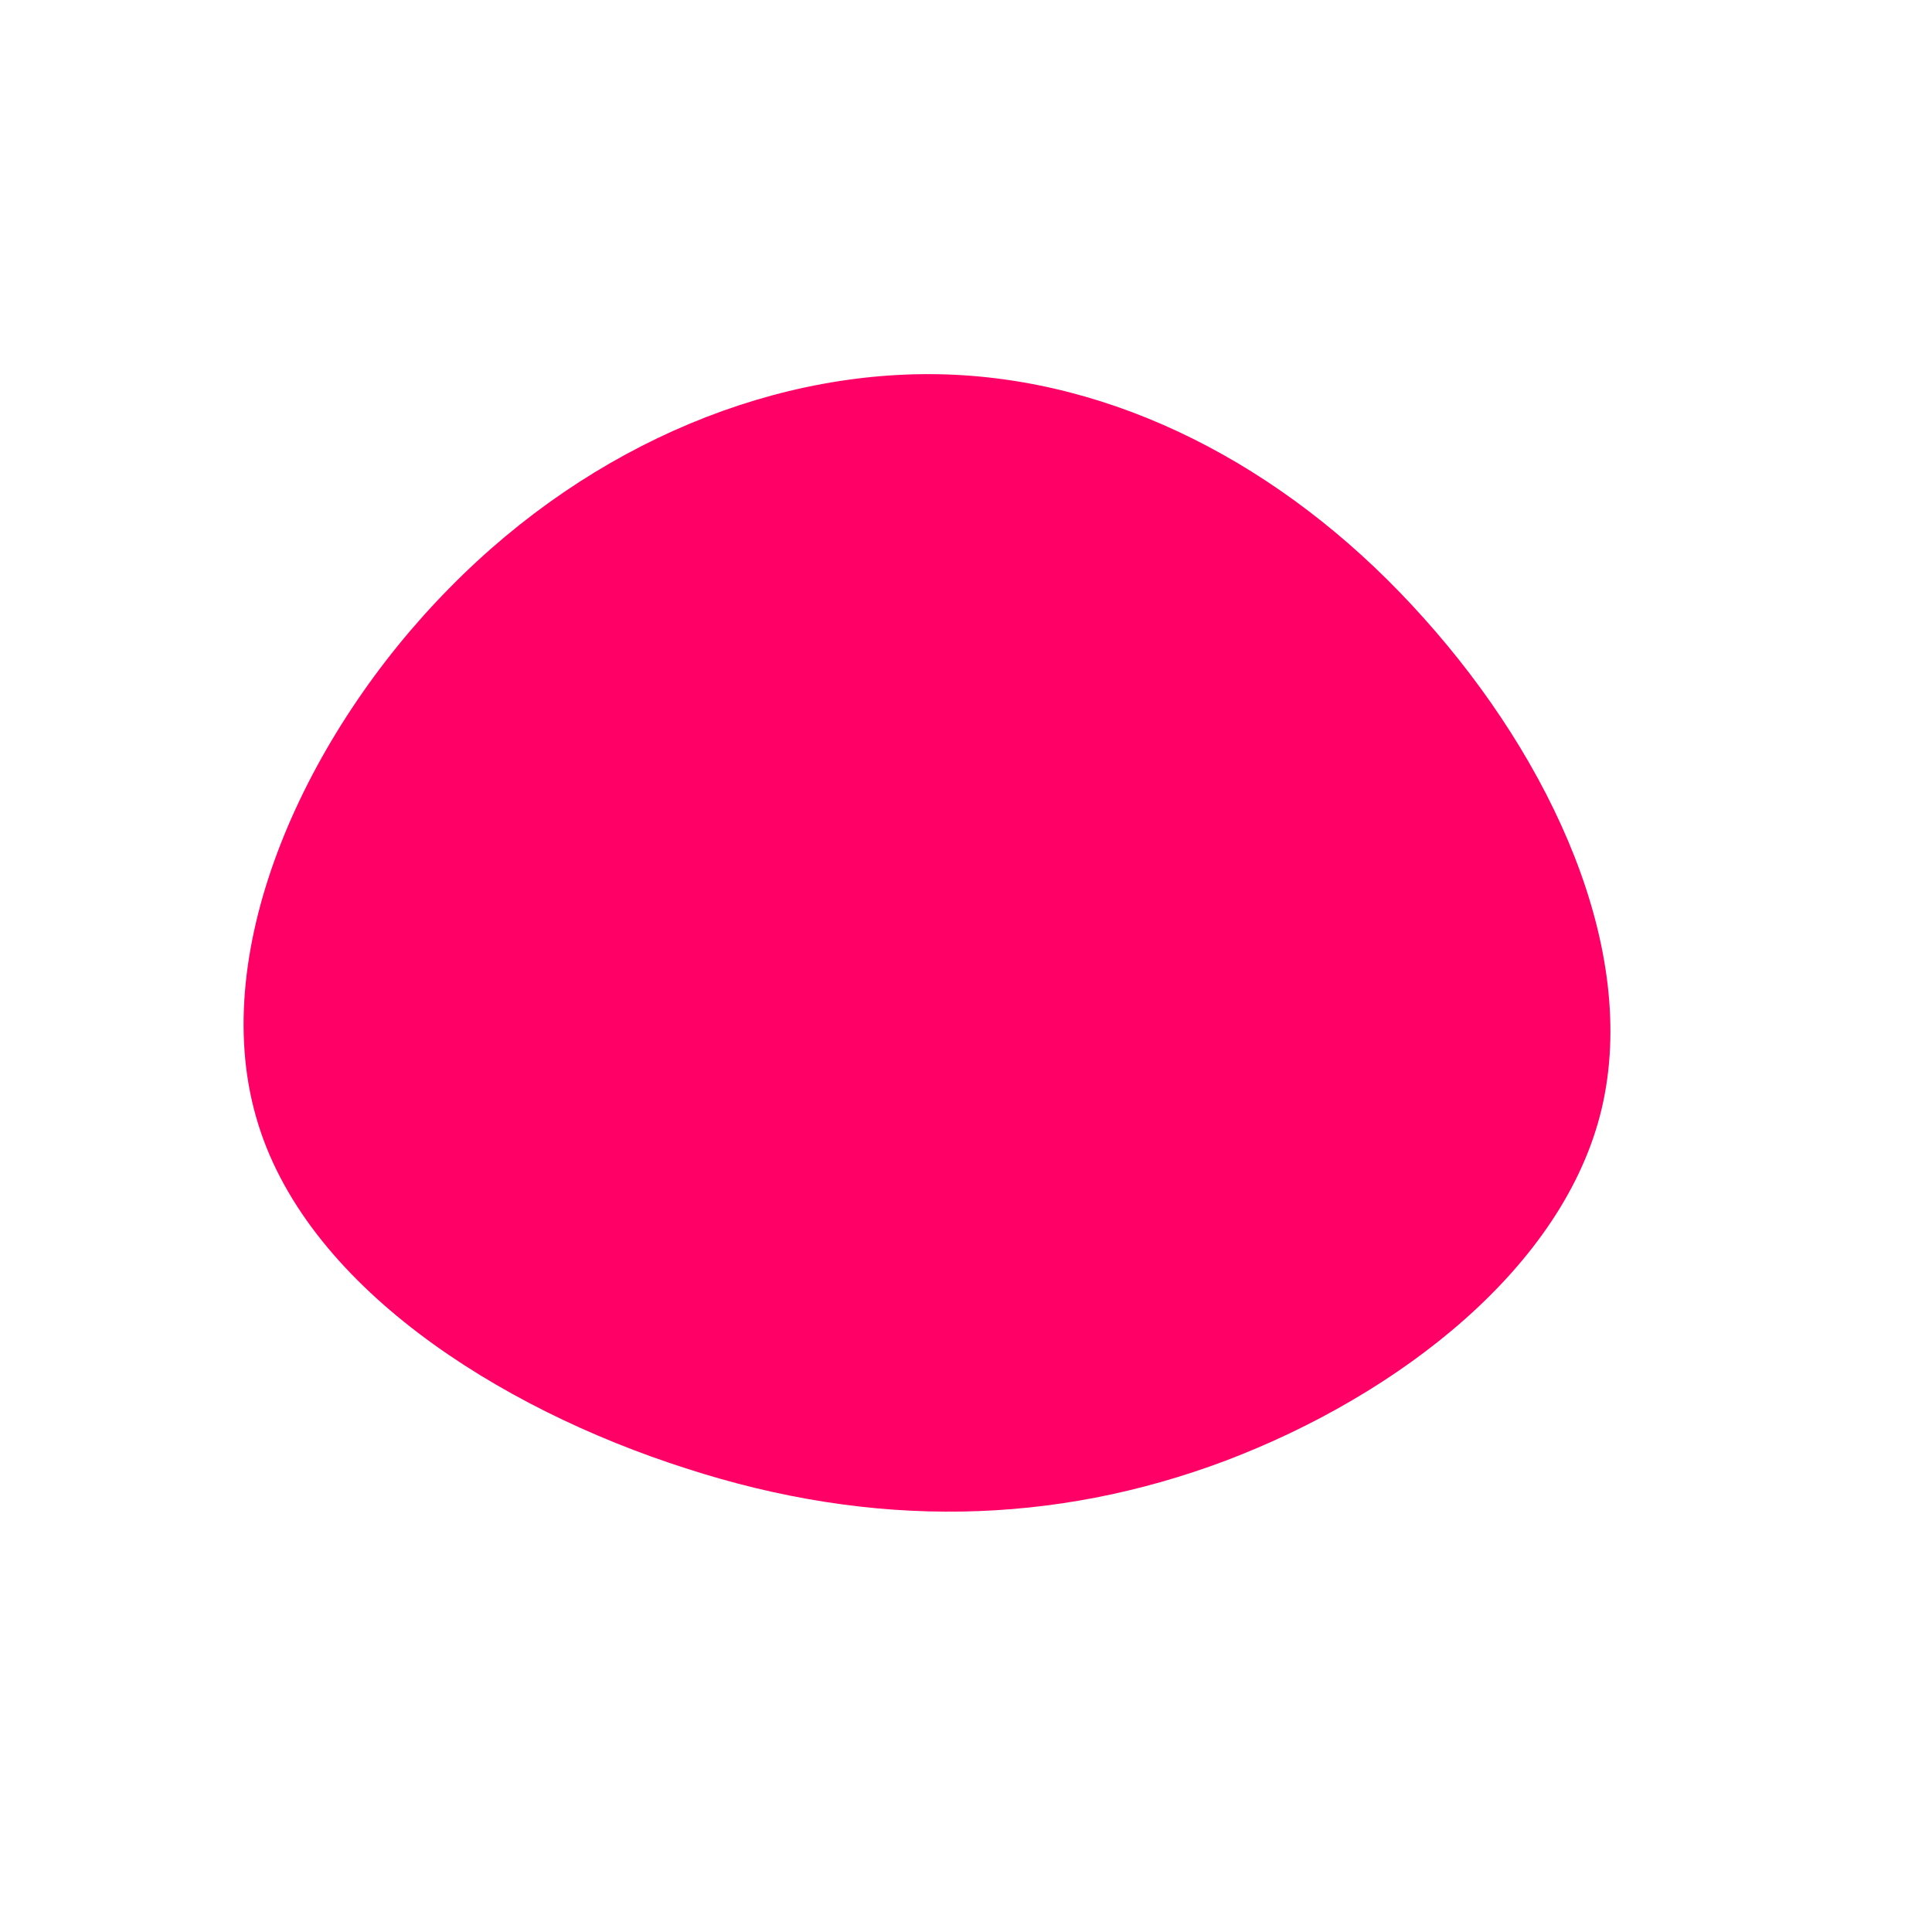<?xml version="1.0" standalone="no"?>
<svg viewBox="0 0 200 200" xmlns="http://www.w3.org/2000/svg">
  <path fill="#FF0066" d="M47.4,-36C60.6,-21.3,69.7,-1.7,65.8,14.8C61.9,31.2,44.8,44.4,26.9,51.2C9.1,57.9,-9.6,58.3,-29,52C-48.4,45.8,-68.6,33,-73.5,15.6C-78.5,-1.9,-68.3,-24.1,-53.5,-39.1C-38.7,-54.2,-19.3,-62.1,-1.1,-61.2C17.1,-60.3,34.3,-50.7,47.4,-36Z" transform="translate(100 100)" />
</svg>
